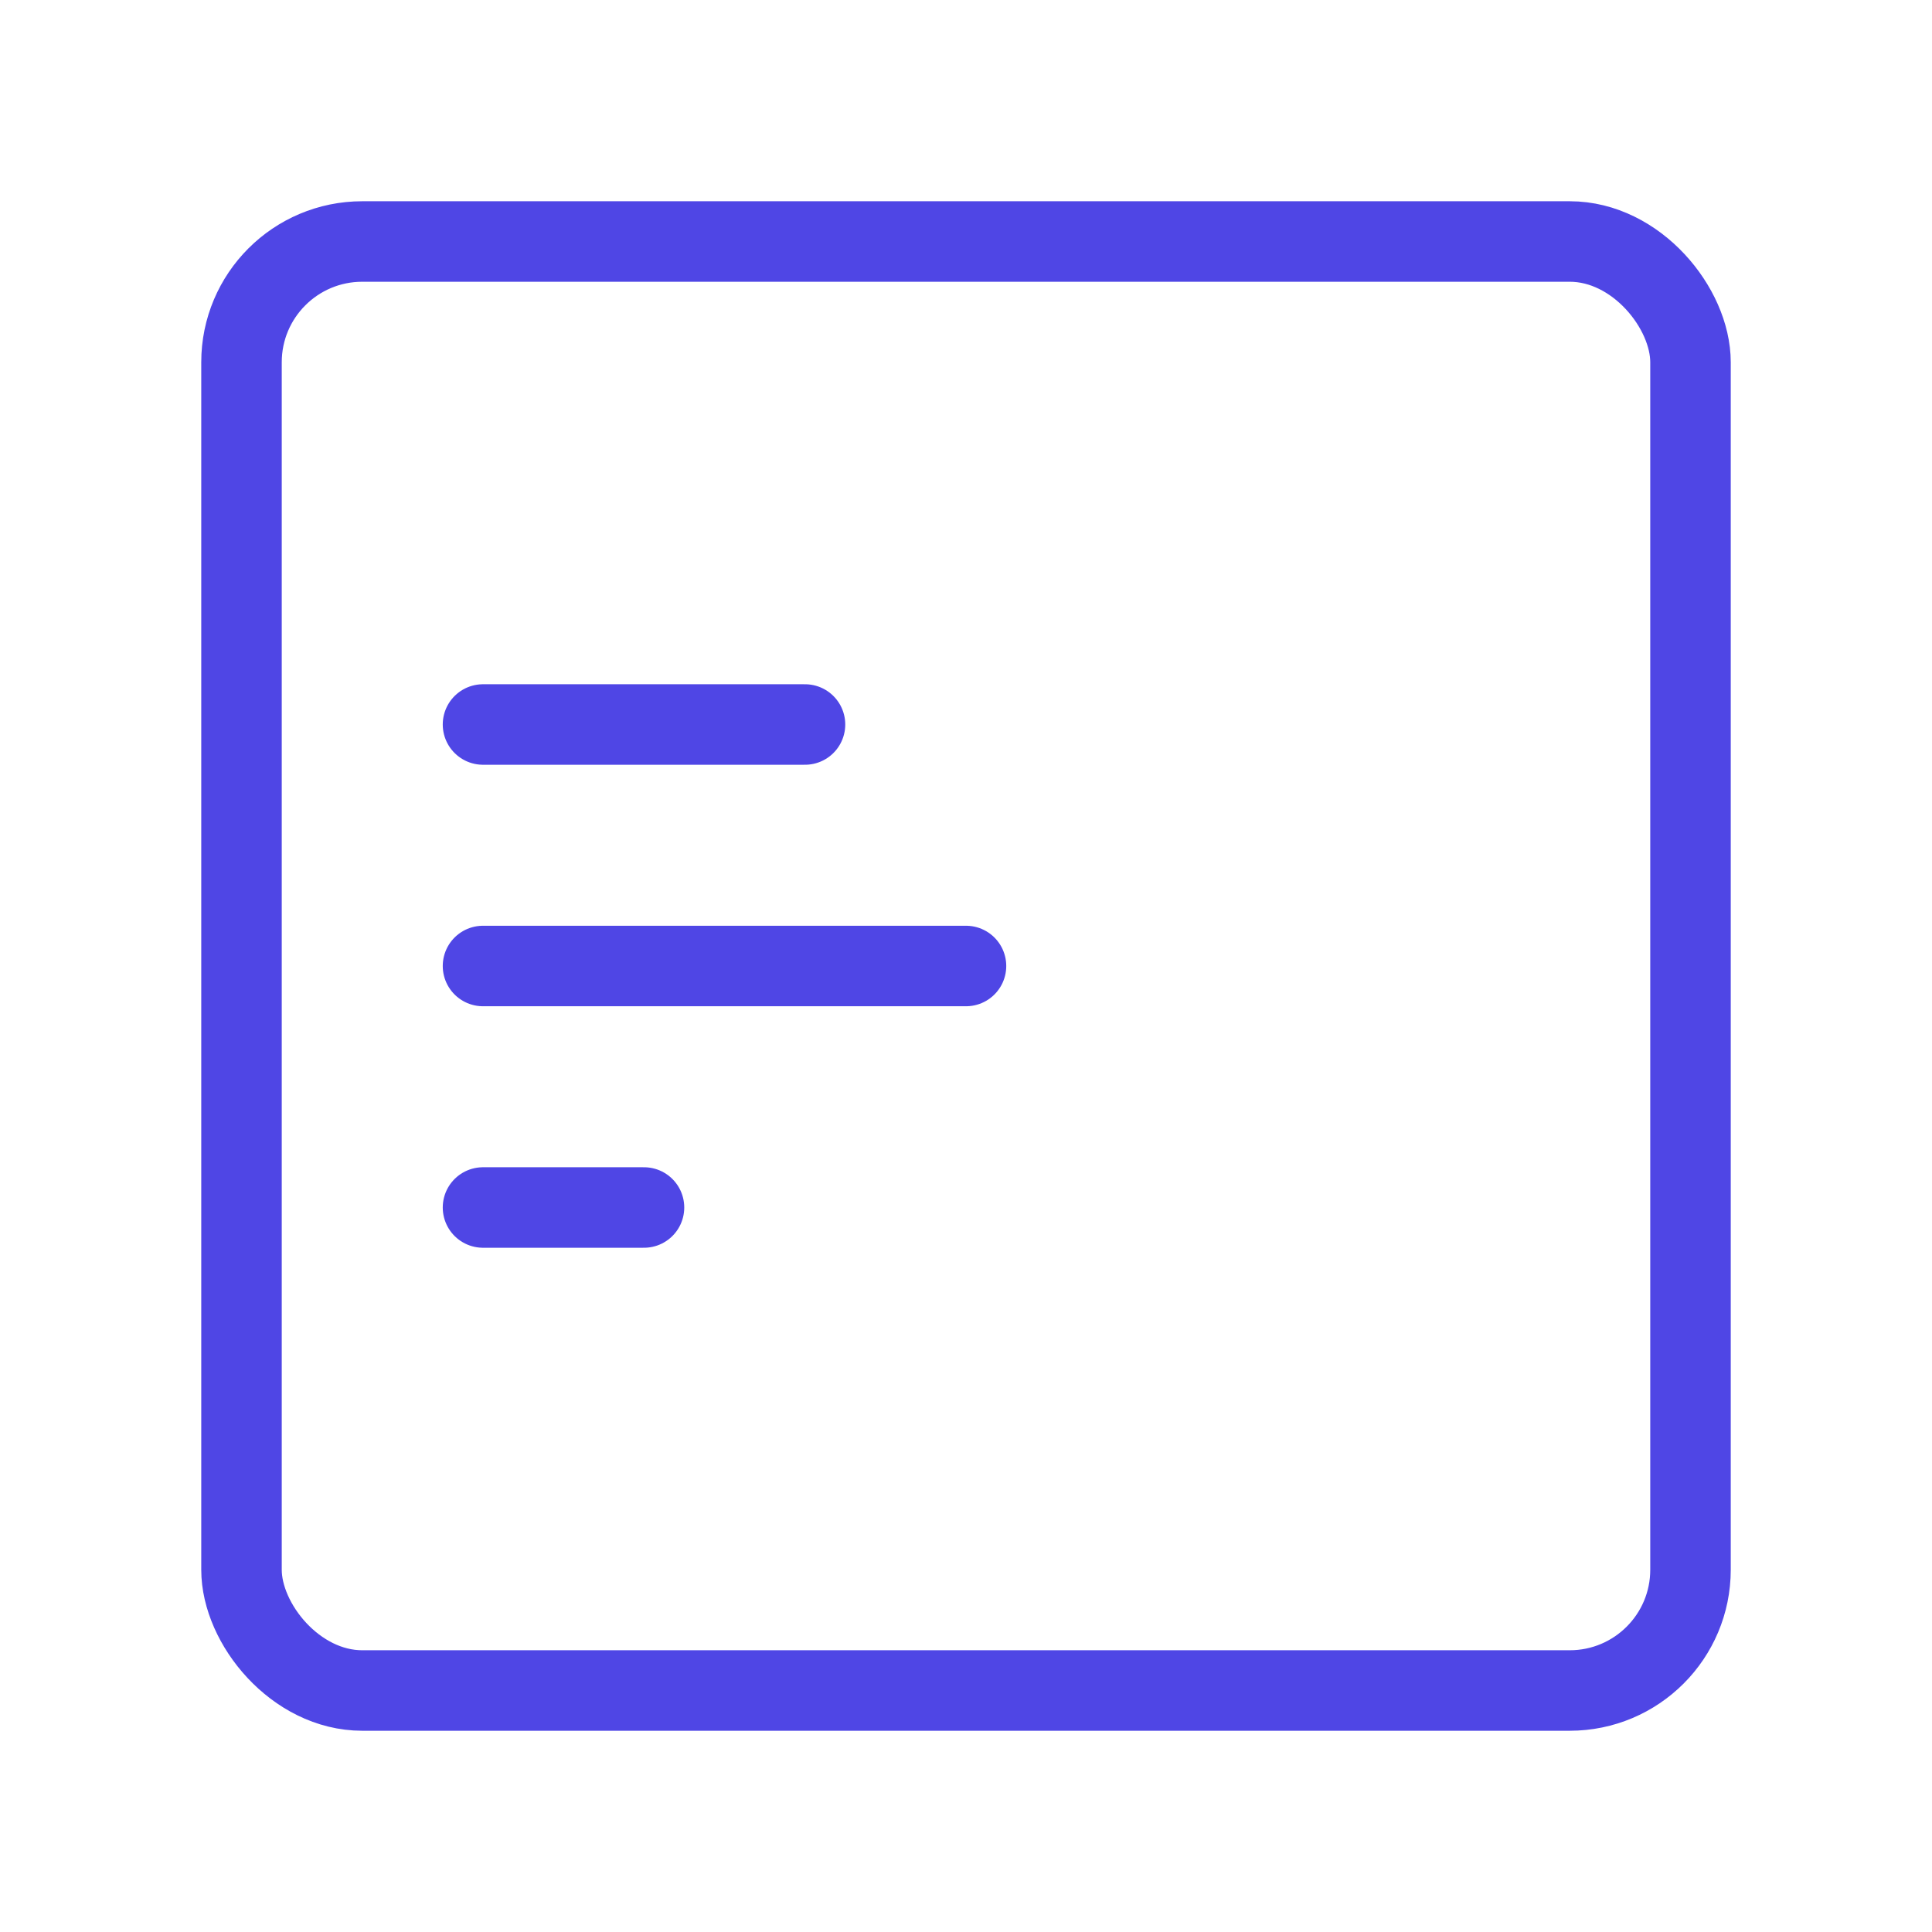 <?xml version="1.0" encoding="UTF-8"?>
<svg width="38" height="38" viewBox="0 0 48 48" fill="none" xmlns="http://www.w3.org/2000/svg">
  <rect x="6" y="6" width="36" height="36" rx="3" fill="none" stroke="#4f46e5" stroke-width="2" stroke-linecap="round"
        stroke-linejoin="round"/>
  <path d="M12 30H16" stroke="#4f46e5" stroke-width="2" stroke-linecap="round"/>
  <path d="M12 24H24" stroke="#4f46e5" stroke-width="2" stroke-linecap="round"/>
  <path d="M12 18H20" stroke="#4f46e5" stroke-width="2" stroke-linecap="round"/>
</svg>
